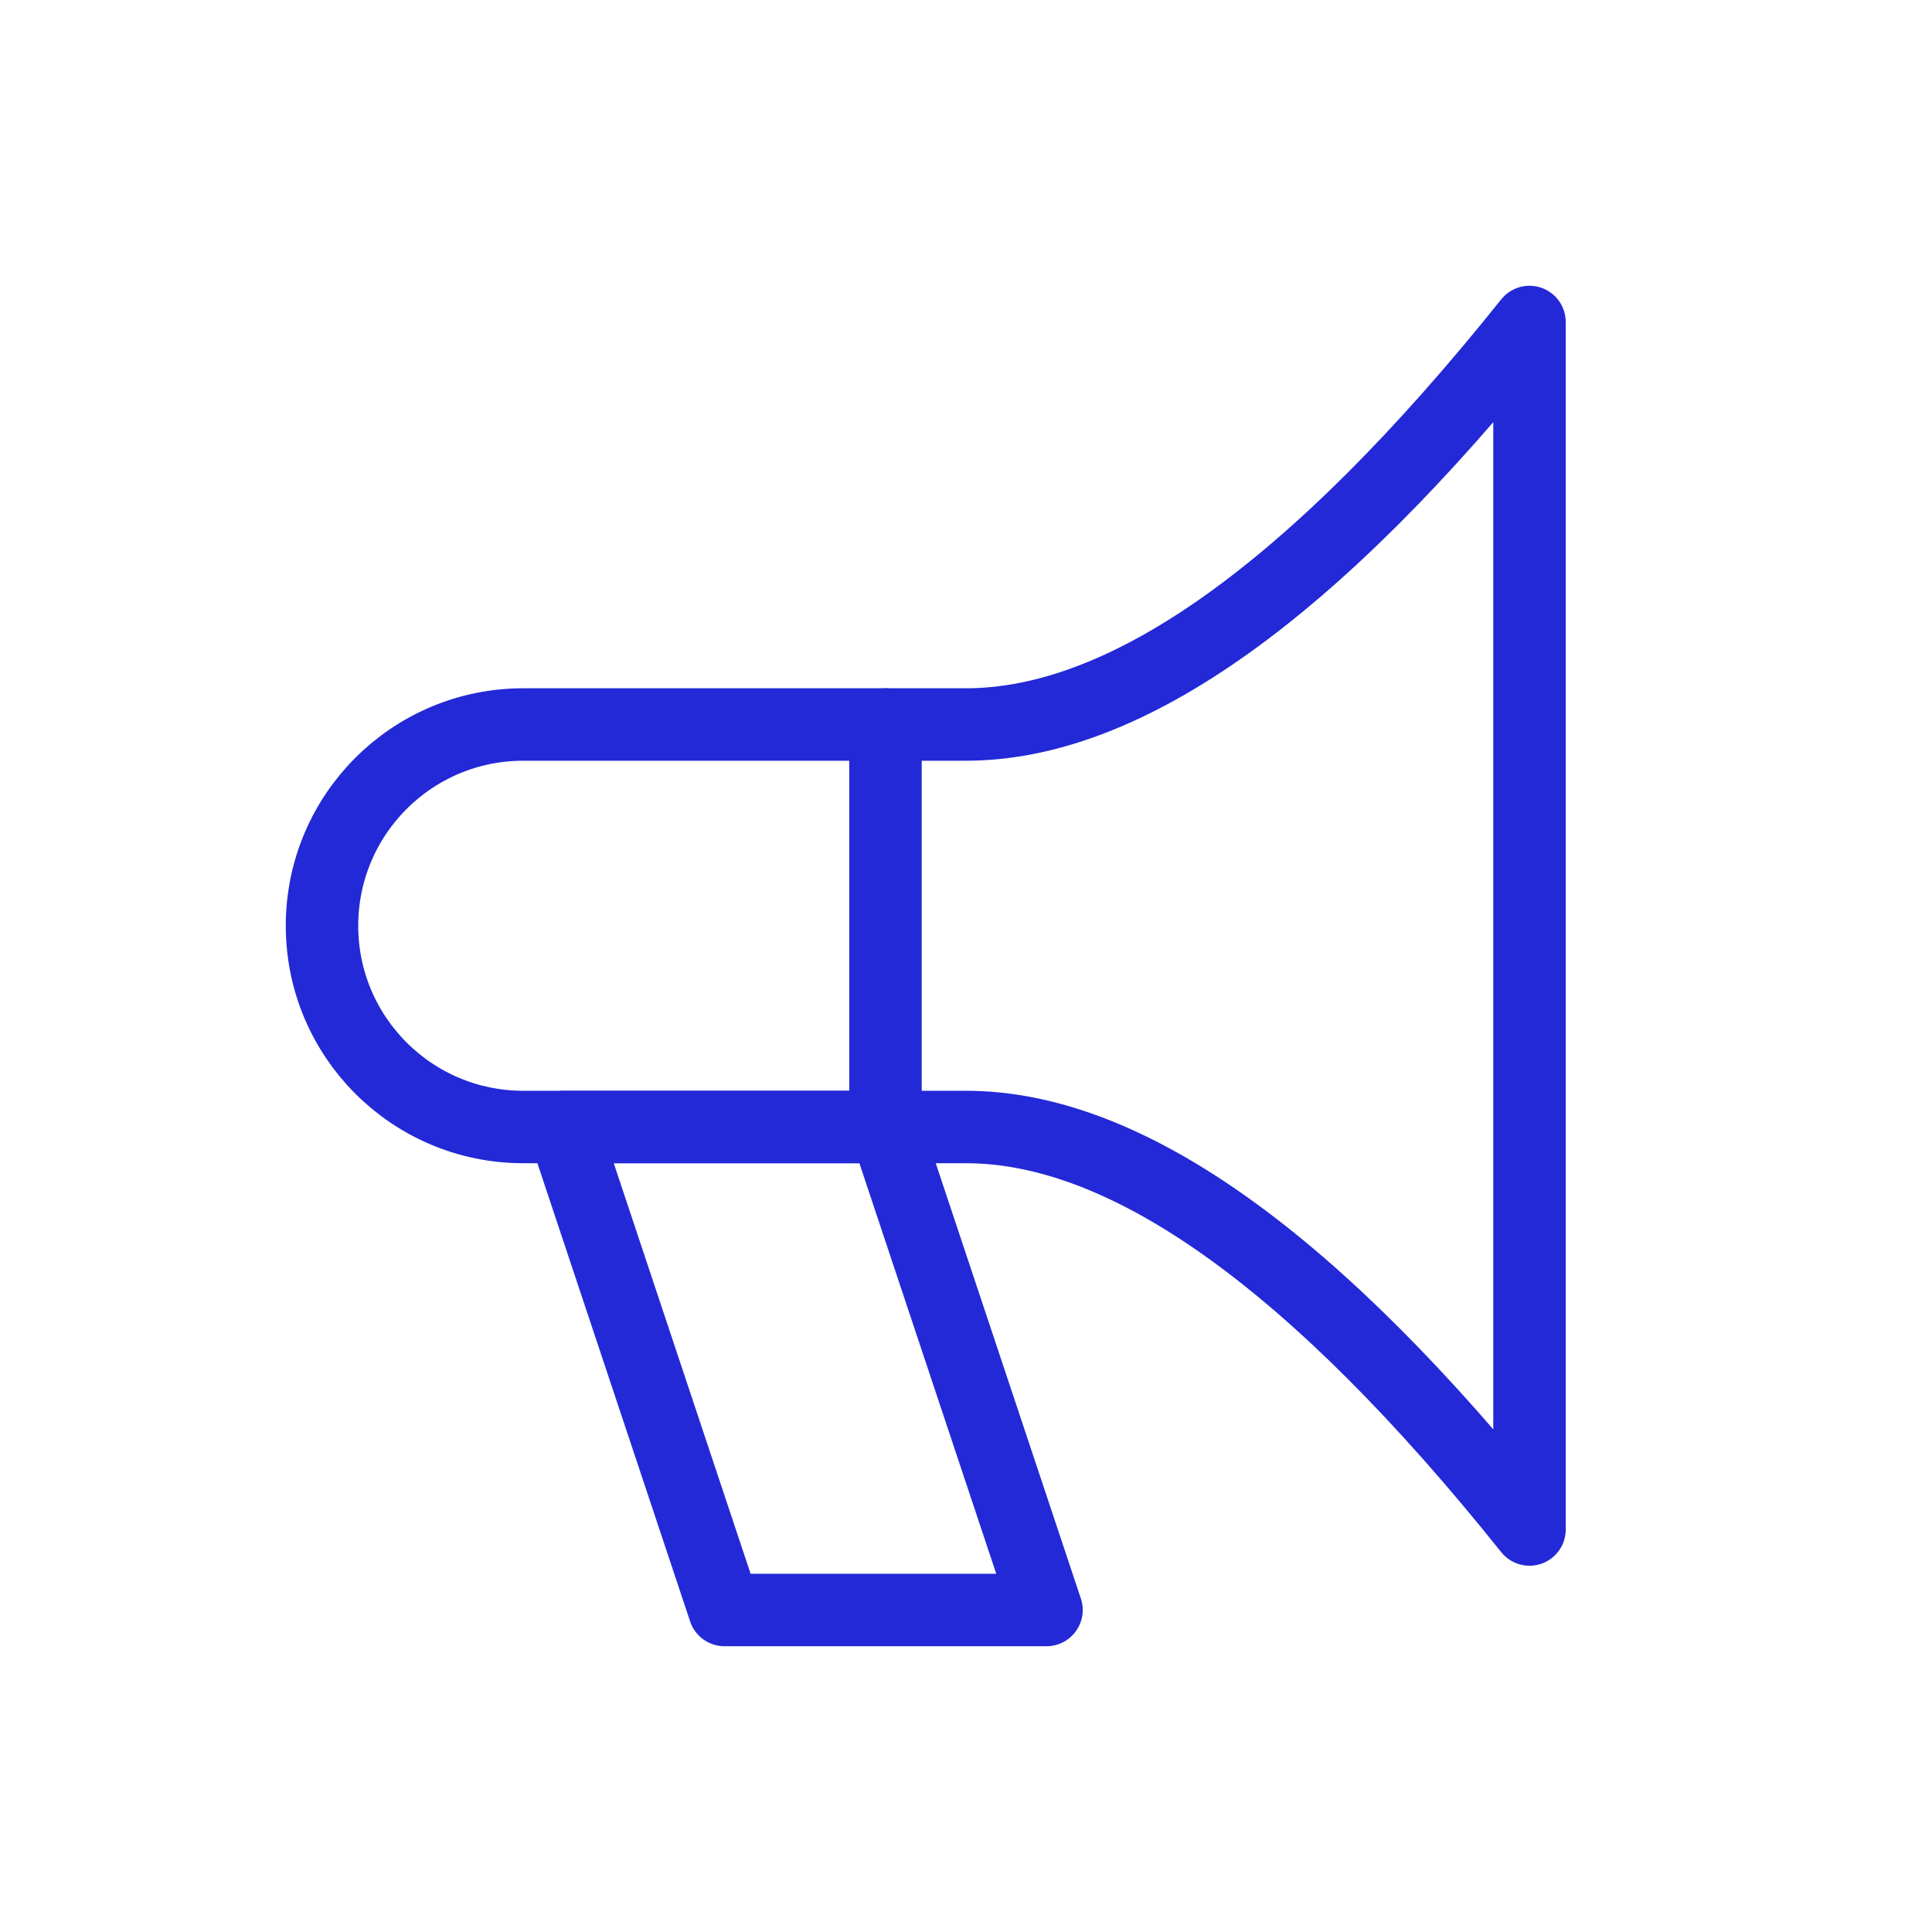 <svg role="img" xmlns="http://www.w3.org/2000/svg" width="80px" height="80px" viewBox="0 0 24 24" aria-labelledby="hornIconTitle" stroke="#2329D6" stroke-width="0.9" stroke-linecap="round" stroke-linejoin="round" fill="none" color="#2329D6"> <title id="hornIconTitle">Bullhorn</title> <path stroke-linejoin="round" d="M6.5,9 C8.333,9 10.167,9 12,9 C14,9 16.333,7.333 19,4 L19,19 C16.333,15.667 14,14 12,14 C10.167,14 8.333,14 6.5,14 L6.5,14 C5.119,14 4,12.881 4,11.5 L4,11.5 C4,10.119 5.119,9 6.5,9 Z"/> <polygon points="7 14 9 20 13 20 11 14"/> <path d="M11,9 L11,14"/> </svg>